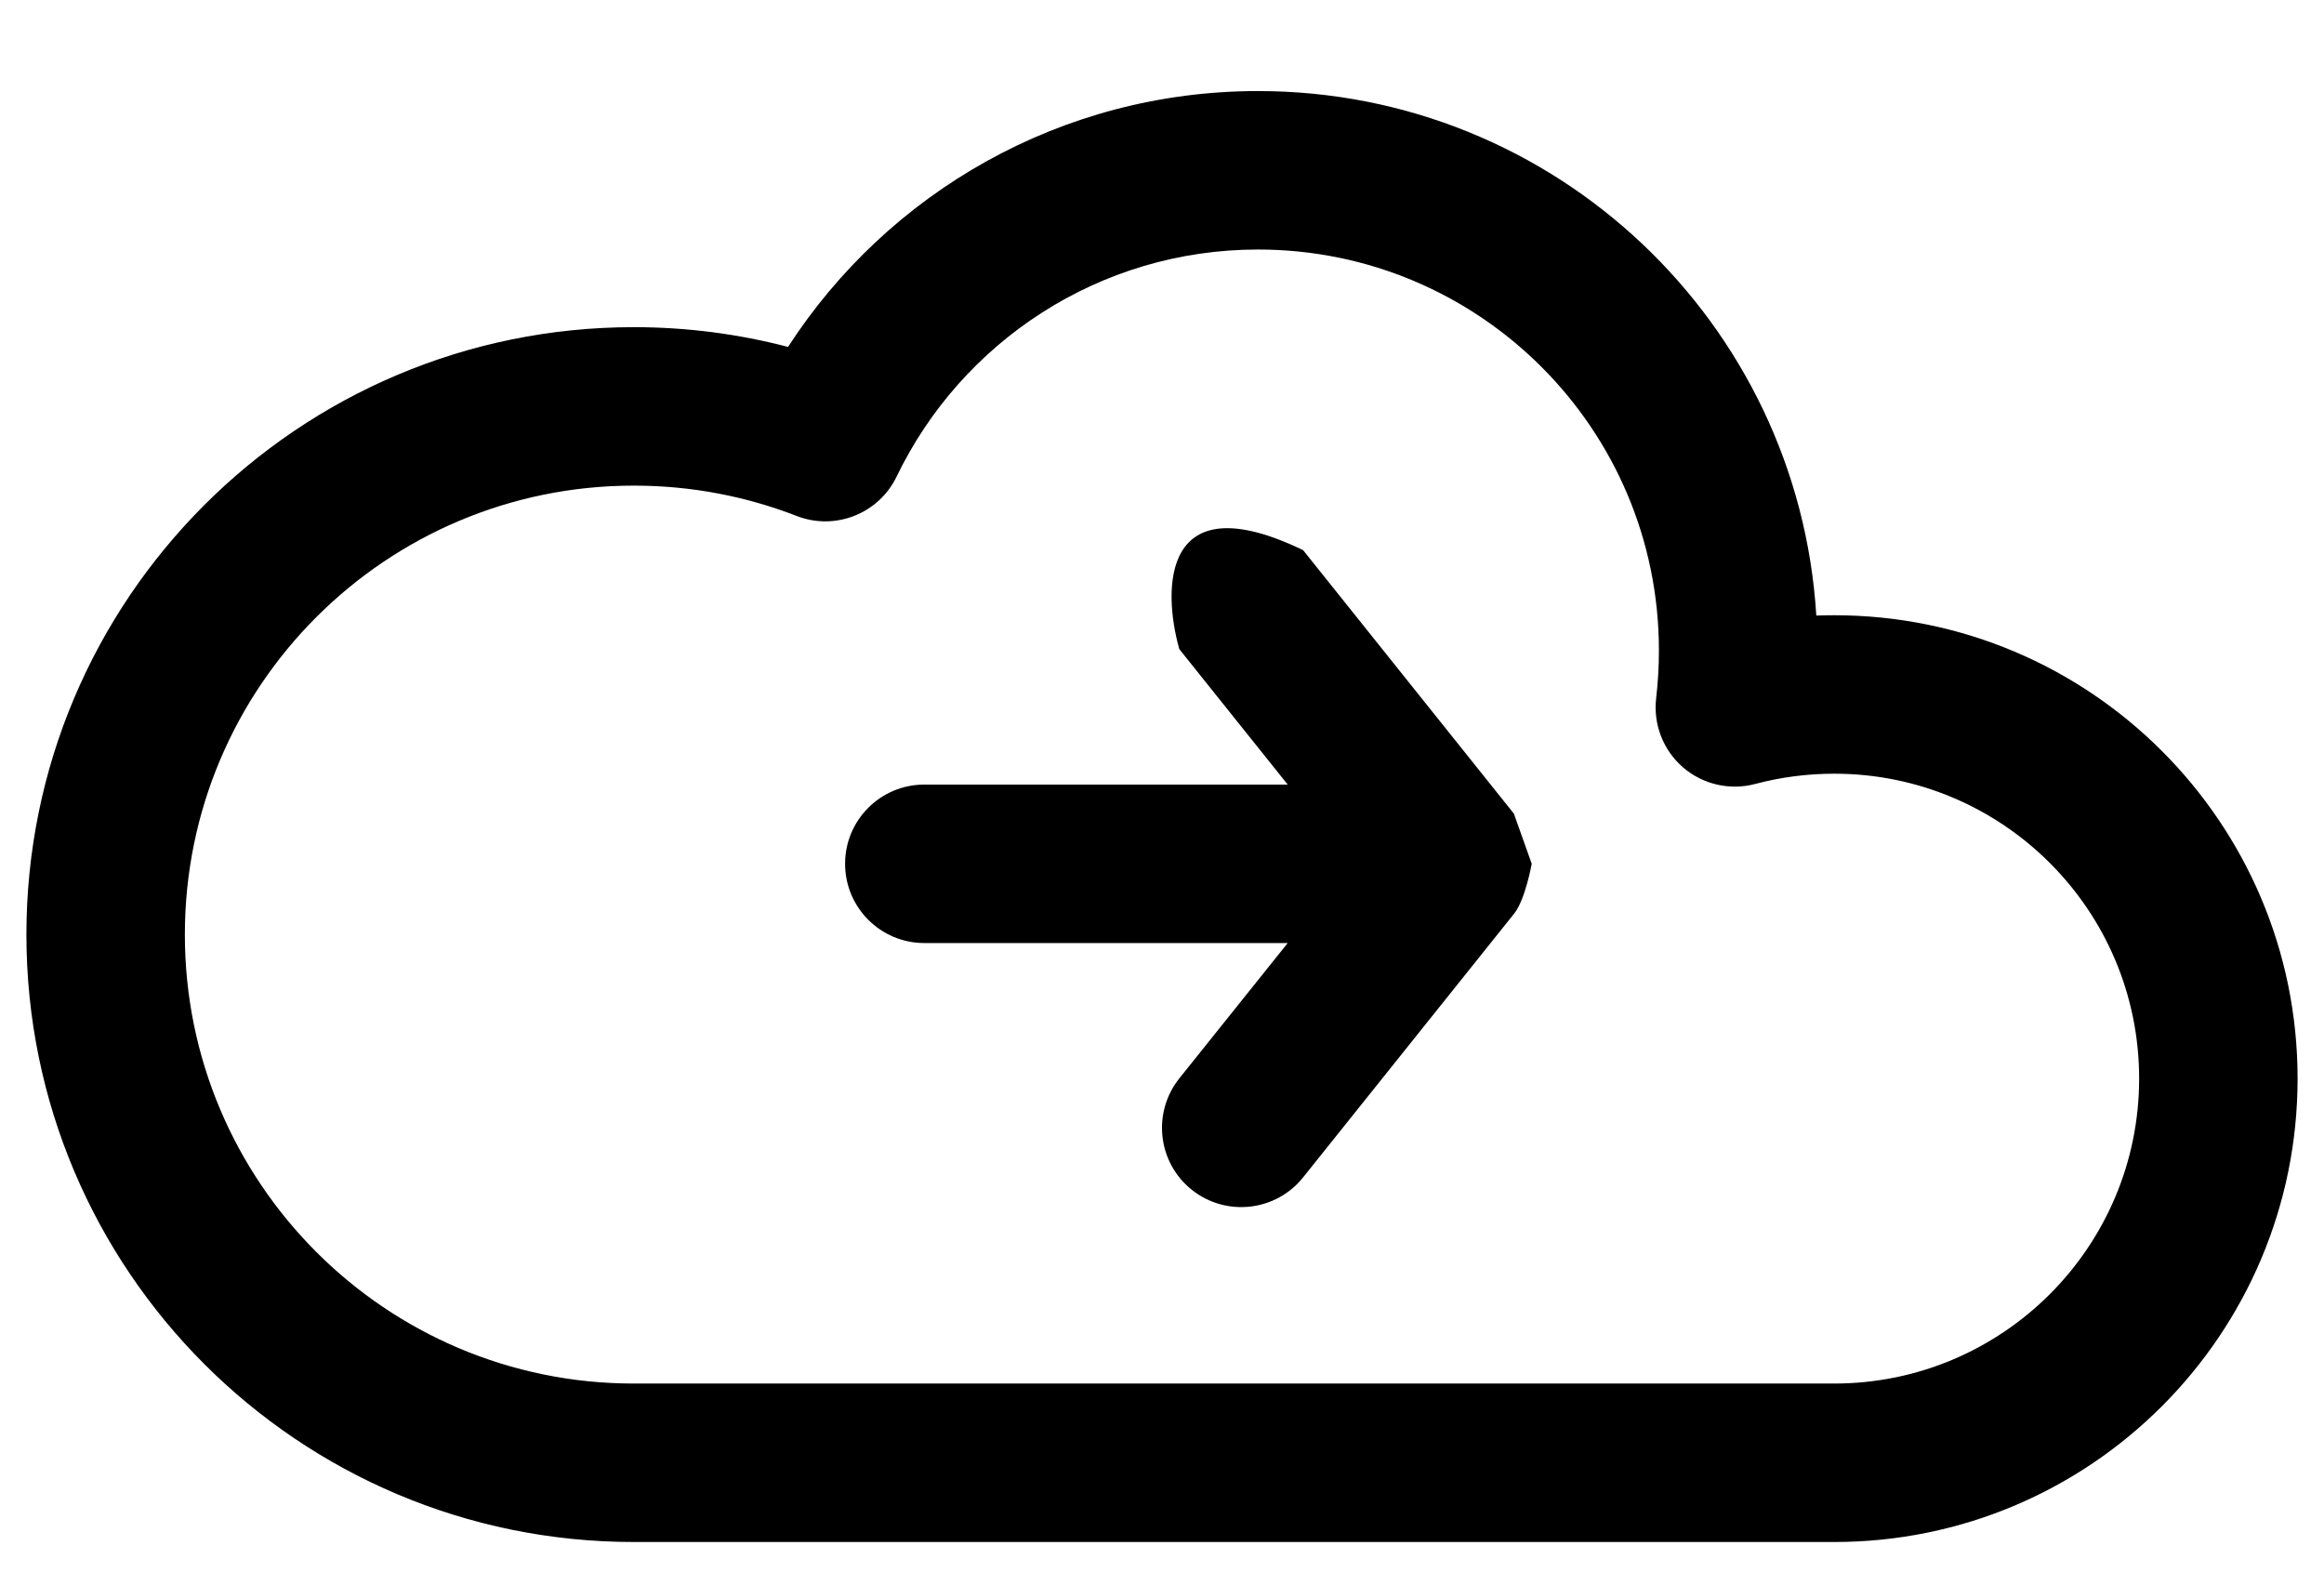 <svg width="22" height="15" viewBox="0 0 22 15" fill="none" xmlns="http://www.w3.org/2000/svg">
<path fill-rule="evenodd" clip-rule="evenodd" d="M7.46 3.284C8.403 1.827 10.043 0.862 11.909 0.862C14.723 0.862 17.024 3.056 17.194 5.827C17.251 5.825 17.307 5.824 17.364 5.824C19.786 5.824 21.75 7.788 21.75 10.21C21.75 12.633 19.786 14.597 17.364 14.597L6 14.597C2.824 14.597 0.25 12.022 0.25 8.847C0.25 5.671 2.824 3.097 6 3.097C6.504 3.097 6.993 3.162 7.46 3.284ZM11.909 2.362C10.404 2.362 9.102 3.238 8.488 4.511C8.318 4.864 7.905 5.026 7.541 4.884C7.064 4.699 6.545 4.597 6 4.597C3.653 4.597 1.75 6.499 1.75 8.847C1.75 11.194 3.653 13.097 6 13.097L17.363 13.097C18.957 13.097 20.25 11.804 20.25 10.21C20.25 8.616 18.958 7.324 17.364 7.324C17.104 7.324 16.854 7.358 16.616 7.421C16.376 7.485 16.12 7.426 15.932 7.264C15.744 7.101 15.649 6.856 15.678 6.609C15.695 6.461 15.704 6.31 15.704 6.157C15.704 4.061 14.005 2.362 11.909 2.362Z" fill="black"/>
<path d="M11.164 6.145L12.19 7.427L8.75 7.427C8.336 7.427 8 7.762 8 8.177C8 8.591 8.336 8.927 8.75 8.927H12.19L11.164 10.208C10.906 10.532 10.958 11.004 11.281 11.262C11.605 11.521 12.077 11.469 12.336 11.145L14.334 8.648C14.438 8.519 14.5 8.177 14.5 8.177L14.331 7.702L12.336 5.208C11.004 4.565 11 5.565 11.164 6.145Z" fill="black"/>
</svg>
